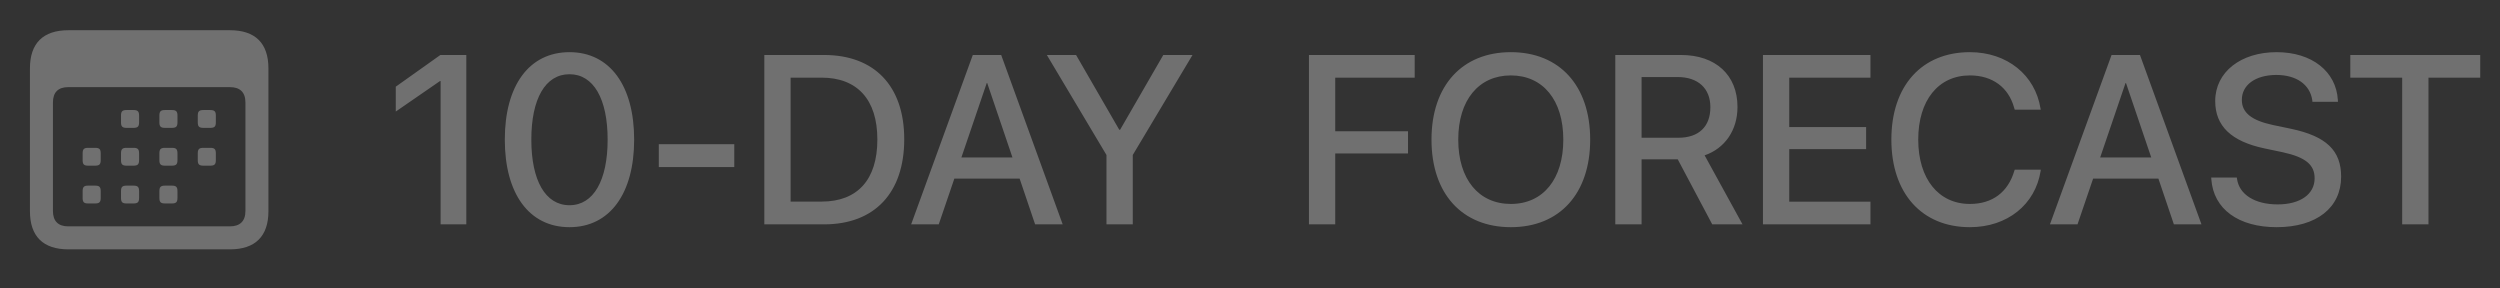 <svg width="156" height="18" viewBox="0 0 156 18" fill="none" xmlns="http://www.w3.org/2000/svg">
<rect x="0" y="0" width="156" height="18" fill="#333333" stroke="none"/>
<path opacity="0.3" d="M4.27 15.56H14.348C15.93 15.56 16.75 14.74 16.75 13.18V4.266C16.75 2.699 15.93 1.886 14.348 1.886H4.27C2.688 1.886 1.868 2.699 1.868 4.266V13.18C1.868 14.747 2.688 15.56 4.27 15.56ZM4.248 14.124C3.64 14.124 3.303 13.802 3.303 13.165V6.397C3.303 5.753 3.64 5.438 4.248 5.438H14.355C14.971 5.438 15.315 5.753 15.315 6.397V13.165C15.315 13.802 14.971 14.124 14.355 14.124H4.248ZM7.896 7.979H8.328C8.591 7.979 8.679 7.899 8.679 7.635V7.21C8.679 6.947 8.591 6.866 8.328 6.866H7.896C7.639 6.866 7.551 6.947 7.551 7.21V7.635C7.551 7.899 7.639 7.979 7.896 7.979ZM10.298 7.979H10.723C10.986 7.979 11.074 7.899 11.074 7.635V7.21C11.074 6.947 10.986 6.866 10.723 6.866H10.298C10.034 6.866 9.946 6.947 9.946 7.21V7.635C9.946 7.899 10.034 7.979 10.298 7.979ZM12.693 7.979H13.118C13.381 7.979 13.469 7.899 13.469 7.635V7.21C13.469 6.947 13.381 6.866 13.118 6.866H12.693C12.429 6.866 12.341 6.947 12.341 7.21V7.635C12.341 7.899 12.429 7.979 12.693 7.979ZM5.5 10.338H5.933C6.196 10.338 6.284 10.257 6.284 9.994V9.569C6.284 9.305 6.196 9.225 5.933 9.225H5.5C5.244 9.225 5.156 9.305 5.156 9.569V9.994C5.156 10.257 5.244 10.338 5.5 10.338ZM7.896 10.338H8.328C8.591 10.338 8.679 10.257 8.679 9.994V9.569C8.679 9.305 8.591 9.225 8.328 9.225H7.896C7.639 9.225 7.551 9.305 7.551 9.569V9.994C7.551 10.257 7.639 10.338 7.896 10.338ZM10.298 10.338H10.723C10.986 10.338 11.074 10.257 11.074 9.994V9.569C11.074 9.305 10.986 9.225 10.723 9.225H10.298C10.034 9.225 9.946 9.305 9.946 9.569V9.994C9.946 10.257 10.034 10.338 10.298 10.338ZM12.693 10.338H13.118C13.381 10.338 13.469 10.257 13.469 9.994V9.569C13.469 9.305 13.381 9.225 13.118 9.225H12.693C12.429 9.225 12.341 9.305 12.341 9.569V9.994C12.341 10.257 12.429 10.338 12.693 10.338ZM5.5 12.696H5.933C6.196 12.696 6.284 12.616 6.284 12.352V11.927C6.284 11.664 6.196 11.583 5.933 11.583H5.5C5.244 11.583 5.156 11.664 5.156 11.927V12.352C5.156 12.616 5.244 12.696 5.5 12.696ZM7.896 12.696H8.328C8.591 12.696 8.679 12.616 8.679 12.352V11.927C8.679 11.664 8.591 11.583 8.328 11.583H7.896C7.639 11.583 7.551 11.664 7.551 11.927V12.352C7.551 12.616 7.639 12.696 7.896 12.696ZM10.298 12.696H10.723C10.986 12.696 11.074 12.616 11.074 12.352V11.927C11.074 11.664 10.986 11.583 10.723 11.583H10.298C10.034 11.583 9.946 11.664 9.946 11.927V12.352C9.946 12.616 10.034 12.696 10.298 12.696Z" fill="white"/>
<path opacity="0.3" d="M27.494 14H29.098V3.431H27.479L24.696 5.409V6.961L27.457 5.057H27.494V14ZM35.536 14.176C38.055 14.176 39.571 12.074 39.571 8.719V8.705C39.571 5.35 38.055 3.255 35.536 3.255C33.009 3.255 31.5 5.35 31.5 8.705V8.719C31.5 12.074 33.009 14.176 35.536 14.176ZM35.536 12.806C34.027 12.806 33.155 11.253 33.155 8.719V8.705C33.155 6.17 34.027 4.632 35.536 4.632C37.037 4.632 37.916 6.17 37.916 8.705V8.719C37.916 11.253 37.037 12.806 35.536 12.806ZM41.109 10.426H45.819V8.998H41.109V10.426ZM47.694 14H51.422C54.571 14 56.424 12.037 56.424 8.697V8.683C56.424 5.357 54.557 3.431 51.422 3.431H47.694V14ZM49.334 12.579V4.845H51.268C53.495 4.845 54.747 6.214 54.747 8.697V8.712C54.747 11.21 53.509 12.579 51.268 12.579H49.334ZM56.856 14H58.578L59.552 11.144H63.624L64.591 14H66.312L62.474 3.431H60.702L56.856 14ZM61.573 5.182H61.602L63.177 9.825H59.991L61.573 5.182ZM69.044 14H70.685V9.671L74.413 3.431H72.589L69.894 8.097H69.842L67.147 3.431H65.323L69.044 9.671V14ZM81.678 14H83.319V9.576H87.86V8.192H83.319V4.845H88.277V3.431H81.678V14ZM94.276 14.176C97.33 14.176 99.227 12.074 99.227 8.719V8.705C99.227 5.357 97.323 3.255 94.276 3.255C91.236 3.255 89.325 5.35 89.325 8.705V8.719C89.325 12.081 91.229 14.176 94.276 14.176ZM94.276 12.726C92.269 12.726 90.995 11.18 90.995 8.719V8.705C90.995 6.244 92.276 4.706 94.276 4.706C96.283 4.706 97.55 6.251 97.55 8.705V8.719C97.55 11.158 96.305 12.726 94.276 12.726ZM100.794 14H102.435V9.942H104.691L106.844 14H108.734L106.368 9.693C107.635 9.261 108.419 8.119 108.419 6.683V6.668C108.419 4.684 107.057 3.431 104.896 3.431H100.794V14ZM102.435 8.595V4.808H104.691C105.951 4.808 106.727 5.511 106.727 6.683V6.698C106.727 7.899 106.002 8.595 104.735 8.595H102.435ZM110.008 14H116.717V12.586H111.649V9.305H116.446V7.928H111.649V4.845H116.717V3.431H110.008V14ZM122.921 14.176C125.257 14.176 127.008 12.762 127.337 10.66L127.345 10.587H125.719L125.697 10.653C125.301 11.993 124.327 12.726 122.921 12.726C120.965 12.726 119.698 11.158 119.698 8.712V8.705C119.698 6.258 120.958 4.706 122.921 4.706C124.342 4.706 125.323 5.46 125.675 6.698L125.719 6.844H127.345L127.33 6.778C127 4.691 125.25 3.255 122.921 3.255C119.925 3.255 118.021 5.35 118.021 8.705V8.712C118.021 12.066 119.925 14.176 122.921 14.176ZM127.916 14H129.637L130.611 11.144H134.684L135.65 14H137.372L133.534 3.431H131.761L127.916 14ZM132.633 5.182H132.662L134.237 9.825H131.051L132.633 5.182ZM142.059 14.176C144.564 14.176 146.087 12.953 146.087 11.026V11.019C146.087 9.386 145.15 8.5 142.967 8.038L141.81 7.796C140.492 7.511 139.891 7.027 139.891 6.236V6.229C139.891 5.306 140.726 4.684 142.037 4.676C143.29 4.676 144.139 5.27 144.286 6.251L144.293 6.354H145.89L145.882 6.229C145.772 4.457 144.264 3.255 142.059 3.255C139.825 3.255 138.236 4.493 138.229 6.295V6.302C138.229 7.87 139.232 8.822 141.305 9.261L142.455 9.503C143.854 9.811 144.432 10.272 144.432 11.122V11.129C144.432 12.118 143.539 12.755 142.125 12.755C140.711 12.755 139.737 12.147 139.591 11.173L139.576 11.078H137.979L137.987 11.188C138.119 13.048 139.686 14.176 142.059 14.176ZM149.896 14H151.537V4.845H154.767V3.431H146.659V4.845H149.896V14Z" fill="white"/>
</svg>
